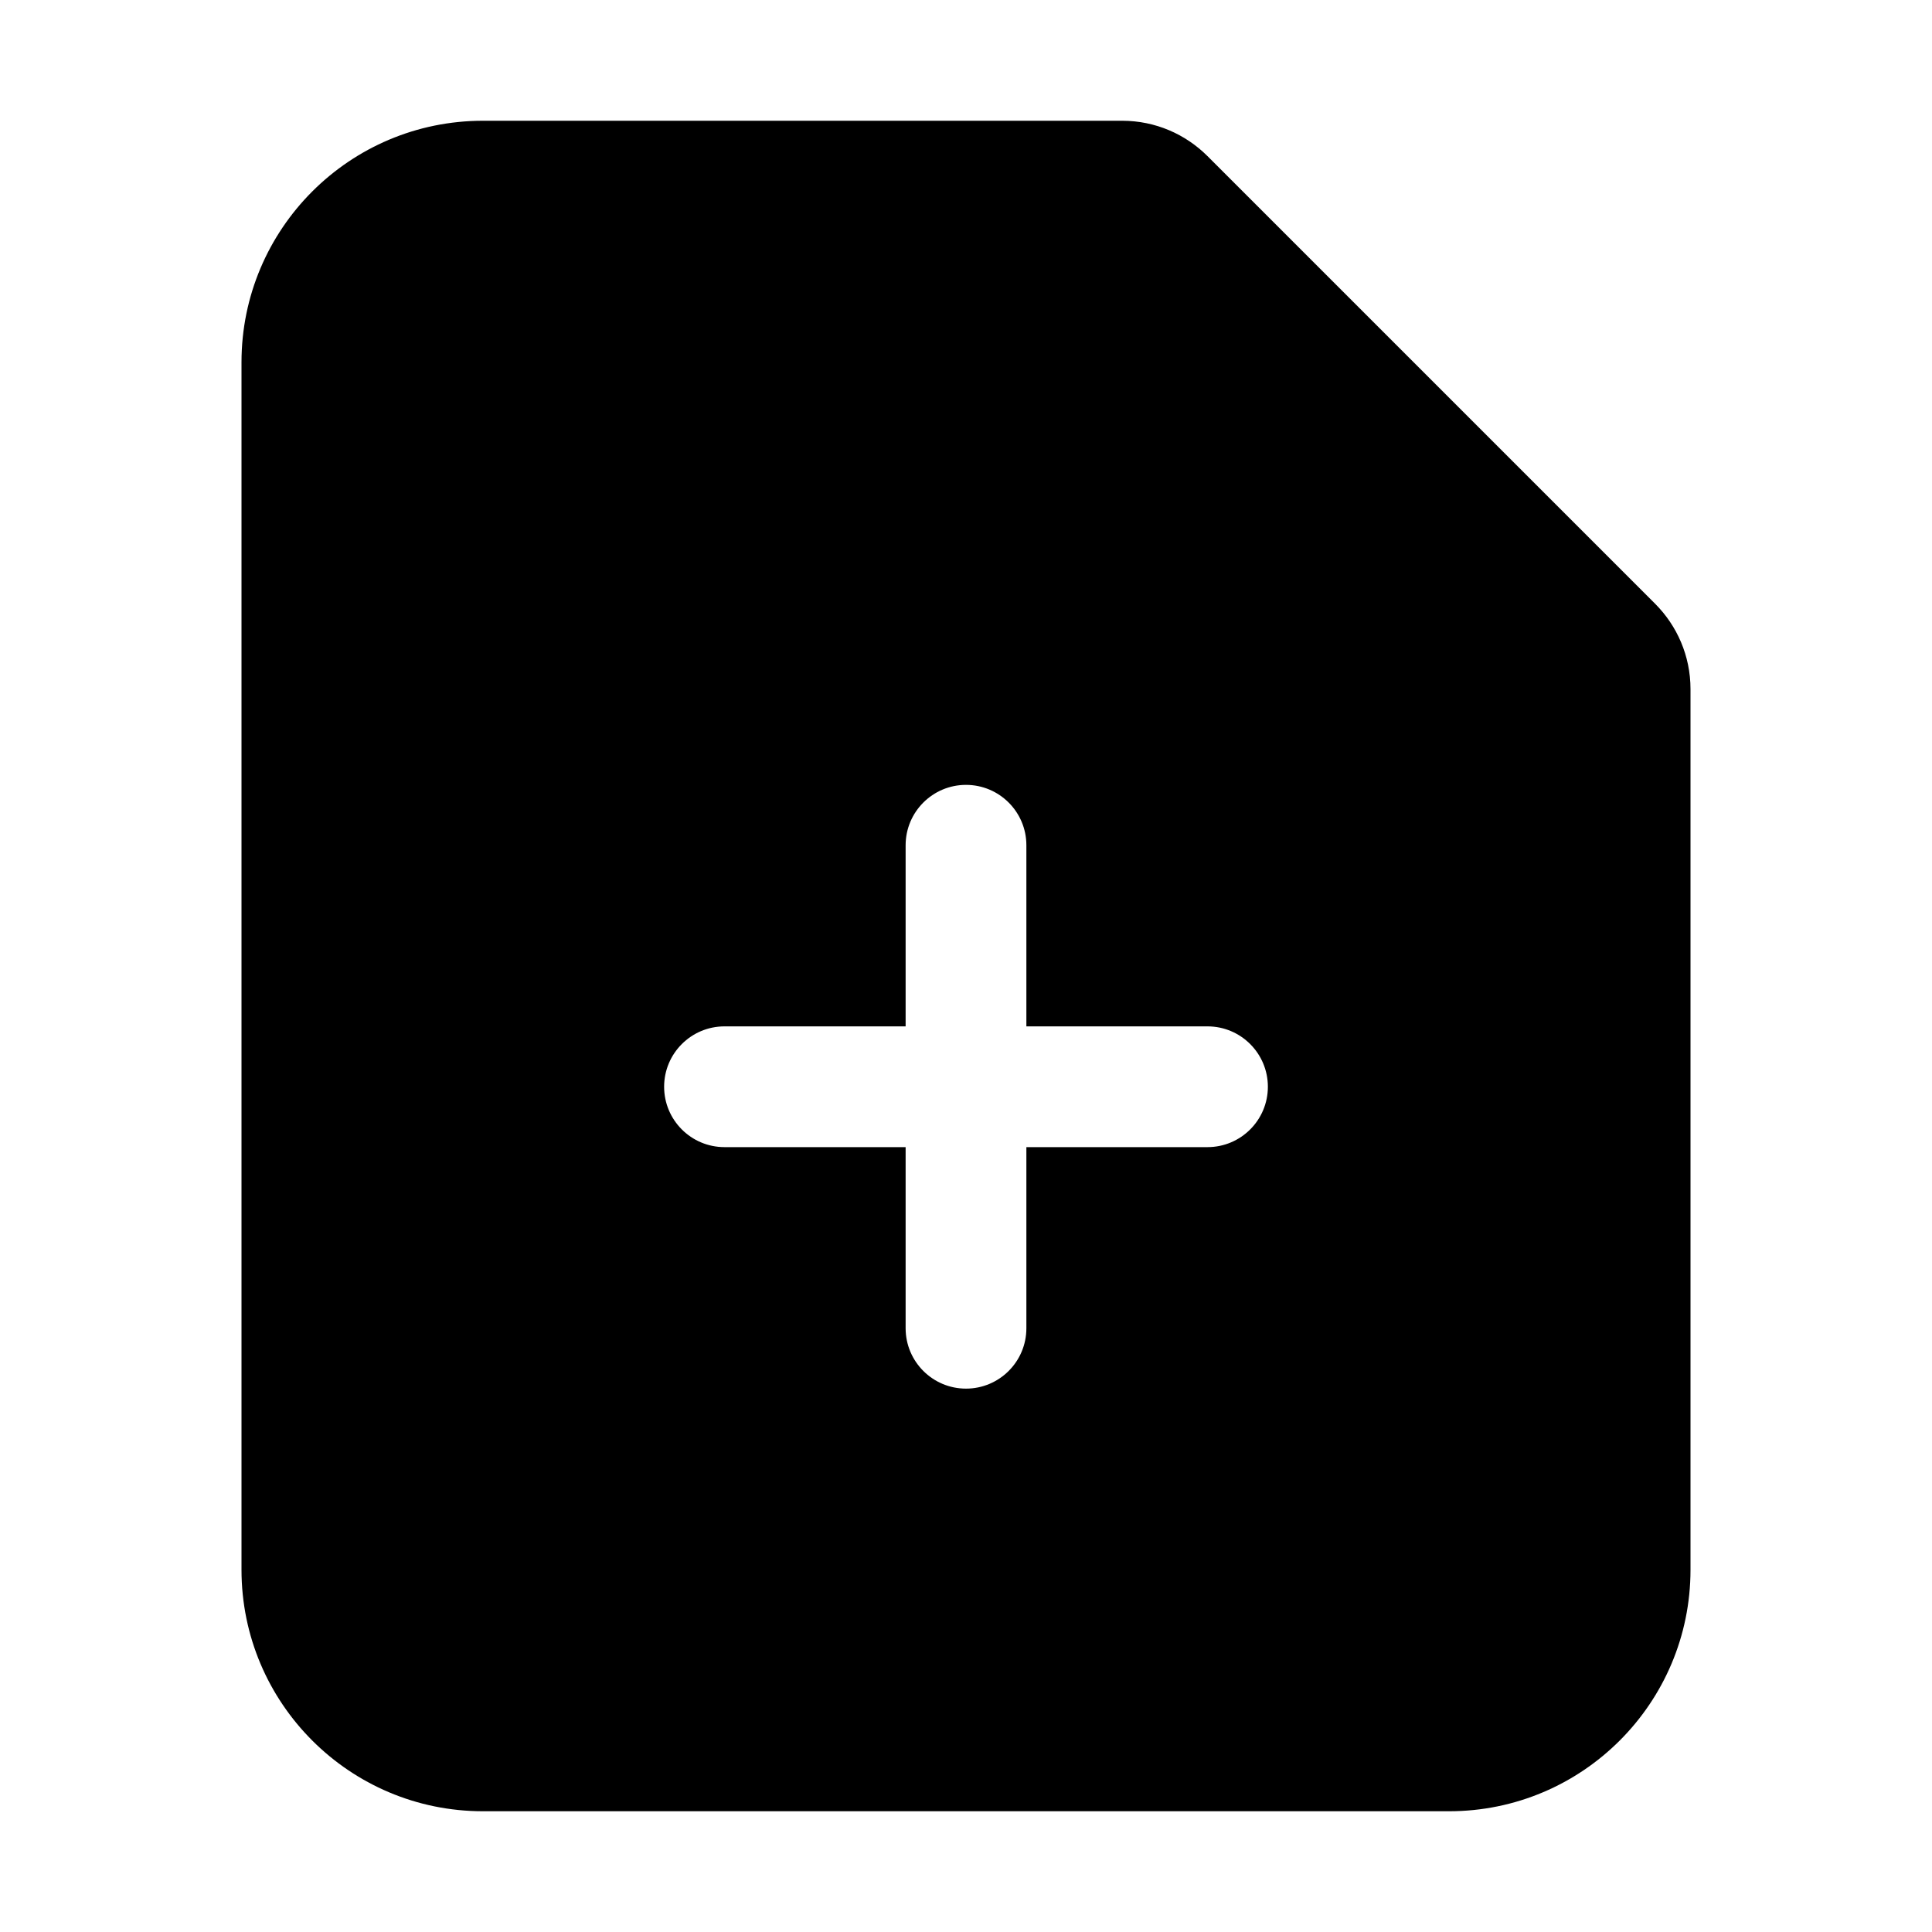 <!-- Generated by IcoMoon.io -->
<svg version="1.1" xmlns="http://www.w3.org/2000/svg" width="32" height="32" viewBox="0 0 32 32">
<title>file-earmark-plus-fill</title>
<path d="M4 6c0-2.209 1.791-4 4-4v0h10.586c0.552 0 1.052 0.224 1.414 0.586l7.414 7.414c0.362 0.362 0.586 0.862 0.586 1.414v14.586c0 2.209-1.791 4-4 4v0h-16c-2.209 0-4-1.791-4-4v0-20zM18 10v-6l8 8h-6c-1.105 0-2-0.895-2-2v0zM17 14c0-0.552-0.448-1-1-1s-1 0.448-1 1v0 3h-3c-0.552 0-1 0.448-1 1s0.448 1 1 1v0h3v3c0 0.552 0.448 1 1 1s1-0.448 1-1v0-3h3c0.552 0 1-0.448 1-1s-0.448-1-1-1v0h-3v-3z"></path>
</svg>
